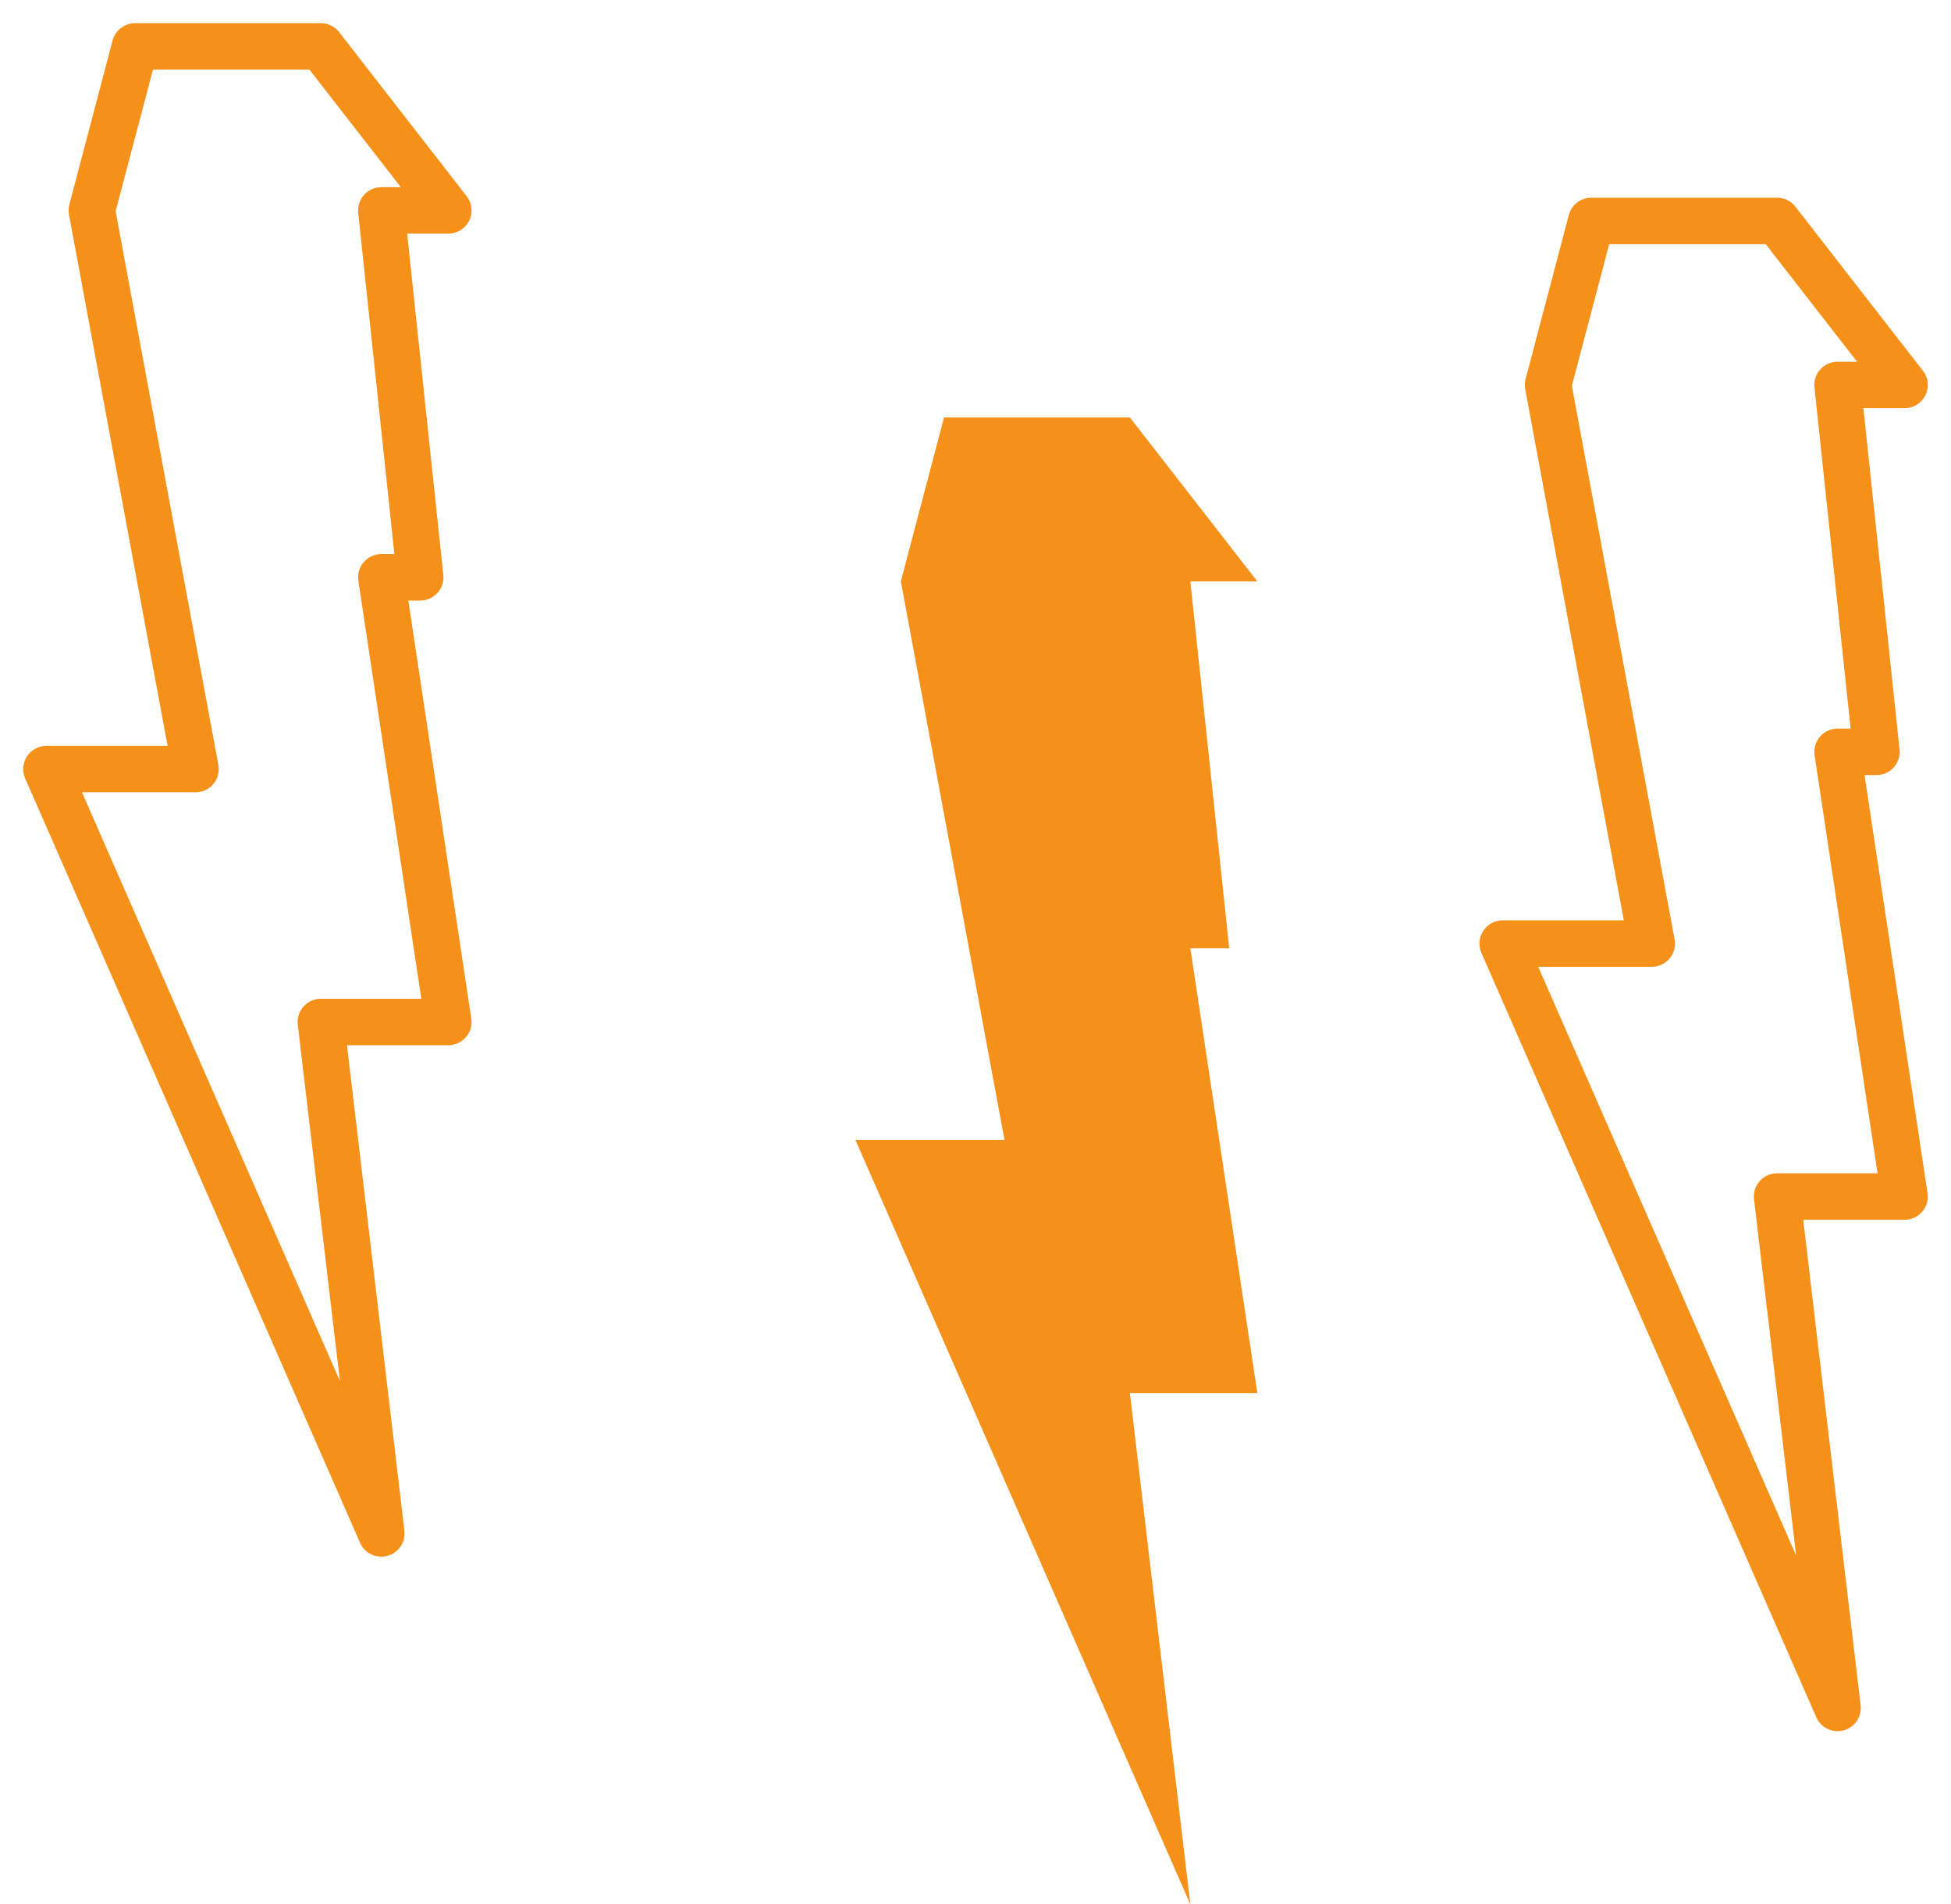 <svg width="42" height="41" viewBox="0 0 42 41" fill="none" xmlns="http://www.w3.org/2000/svg">
<path d="M20.323 8.987H24.323L27.067 12.517H25.625L26.462 20.416H25.625L27.067 29.99H24.323L25.625 41L18.416 24.544H21.625L19.393 12.517L20.323 8.987Z" fill="#F59019"/>
<path d="M2.907 1H6.907L9.651 4.53H8.209L9.046 12.429H8.209L9.651 22.003H6.907L8.209 33.014L1 16.558H4.209L1.977 4.53L2.907 1Z" stroke="#F59019" stroke-linecap="round" stroke-linejoin="round"/>
<path d="M34.256 4.757H38.256L41 8.288H39.558L40.395 16.187H39.558L41 25.761H38.256L39.558 36.771L32.349 20.315H35.558L33.326 8.288L34.256 4.757Z" stroke="#F59019" stroke-linecap="round" stroke-linejoin="round"/>
</svg>
